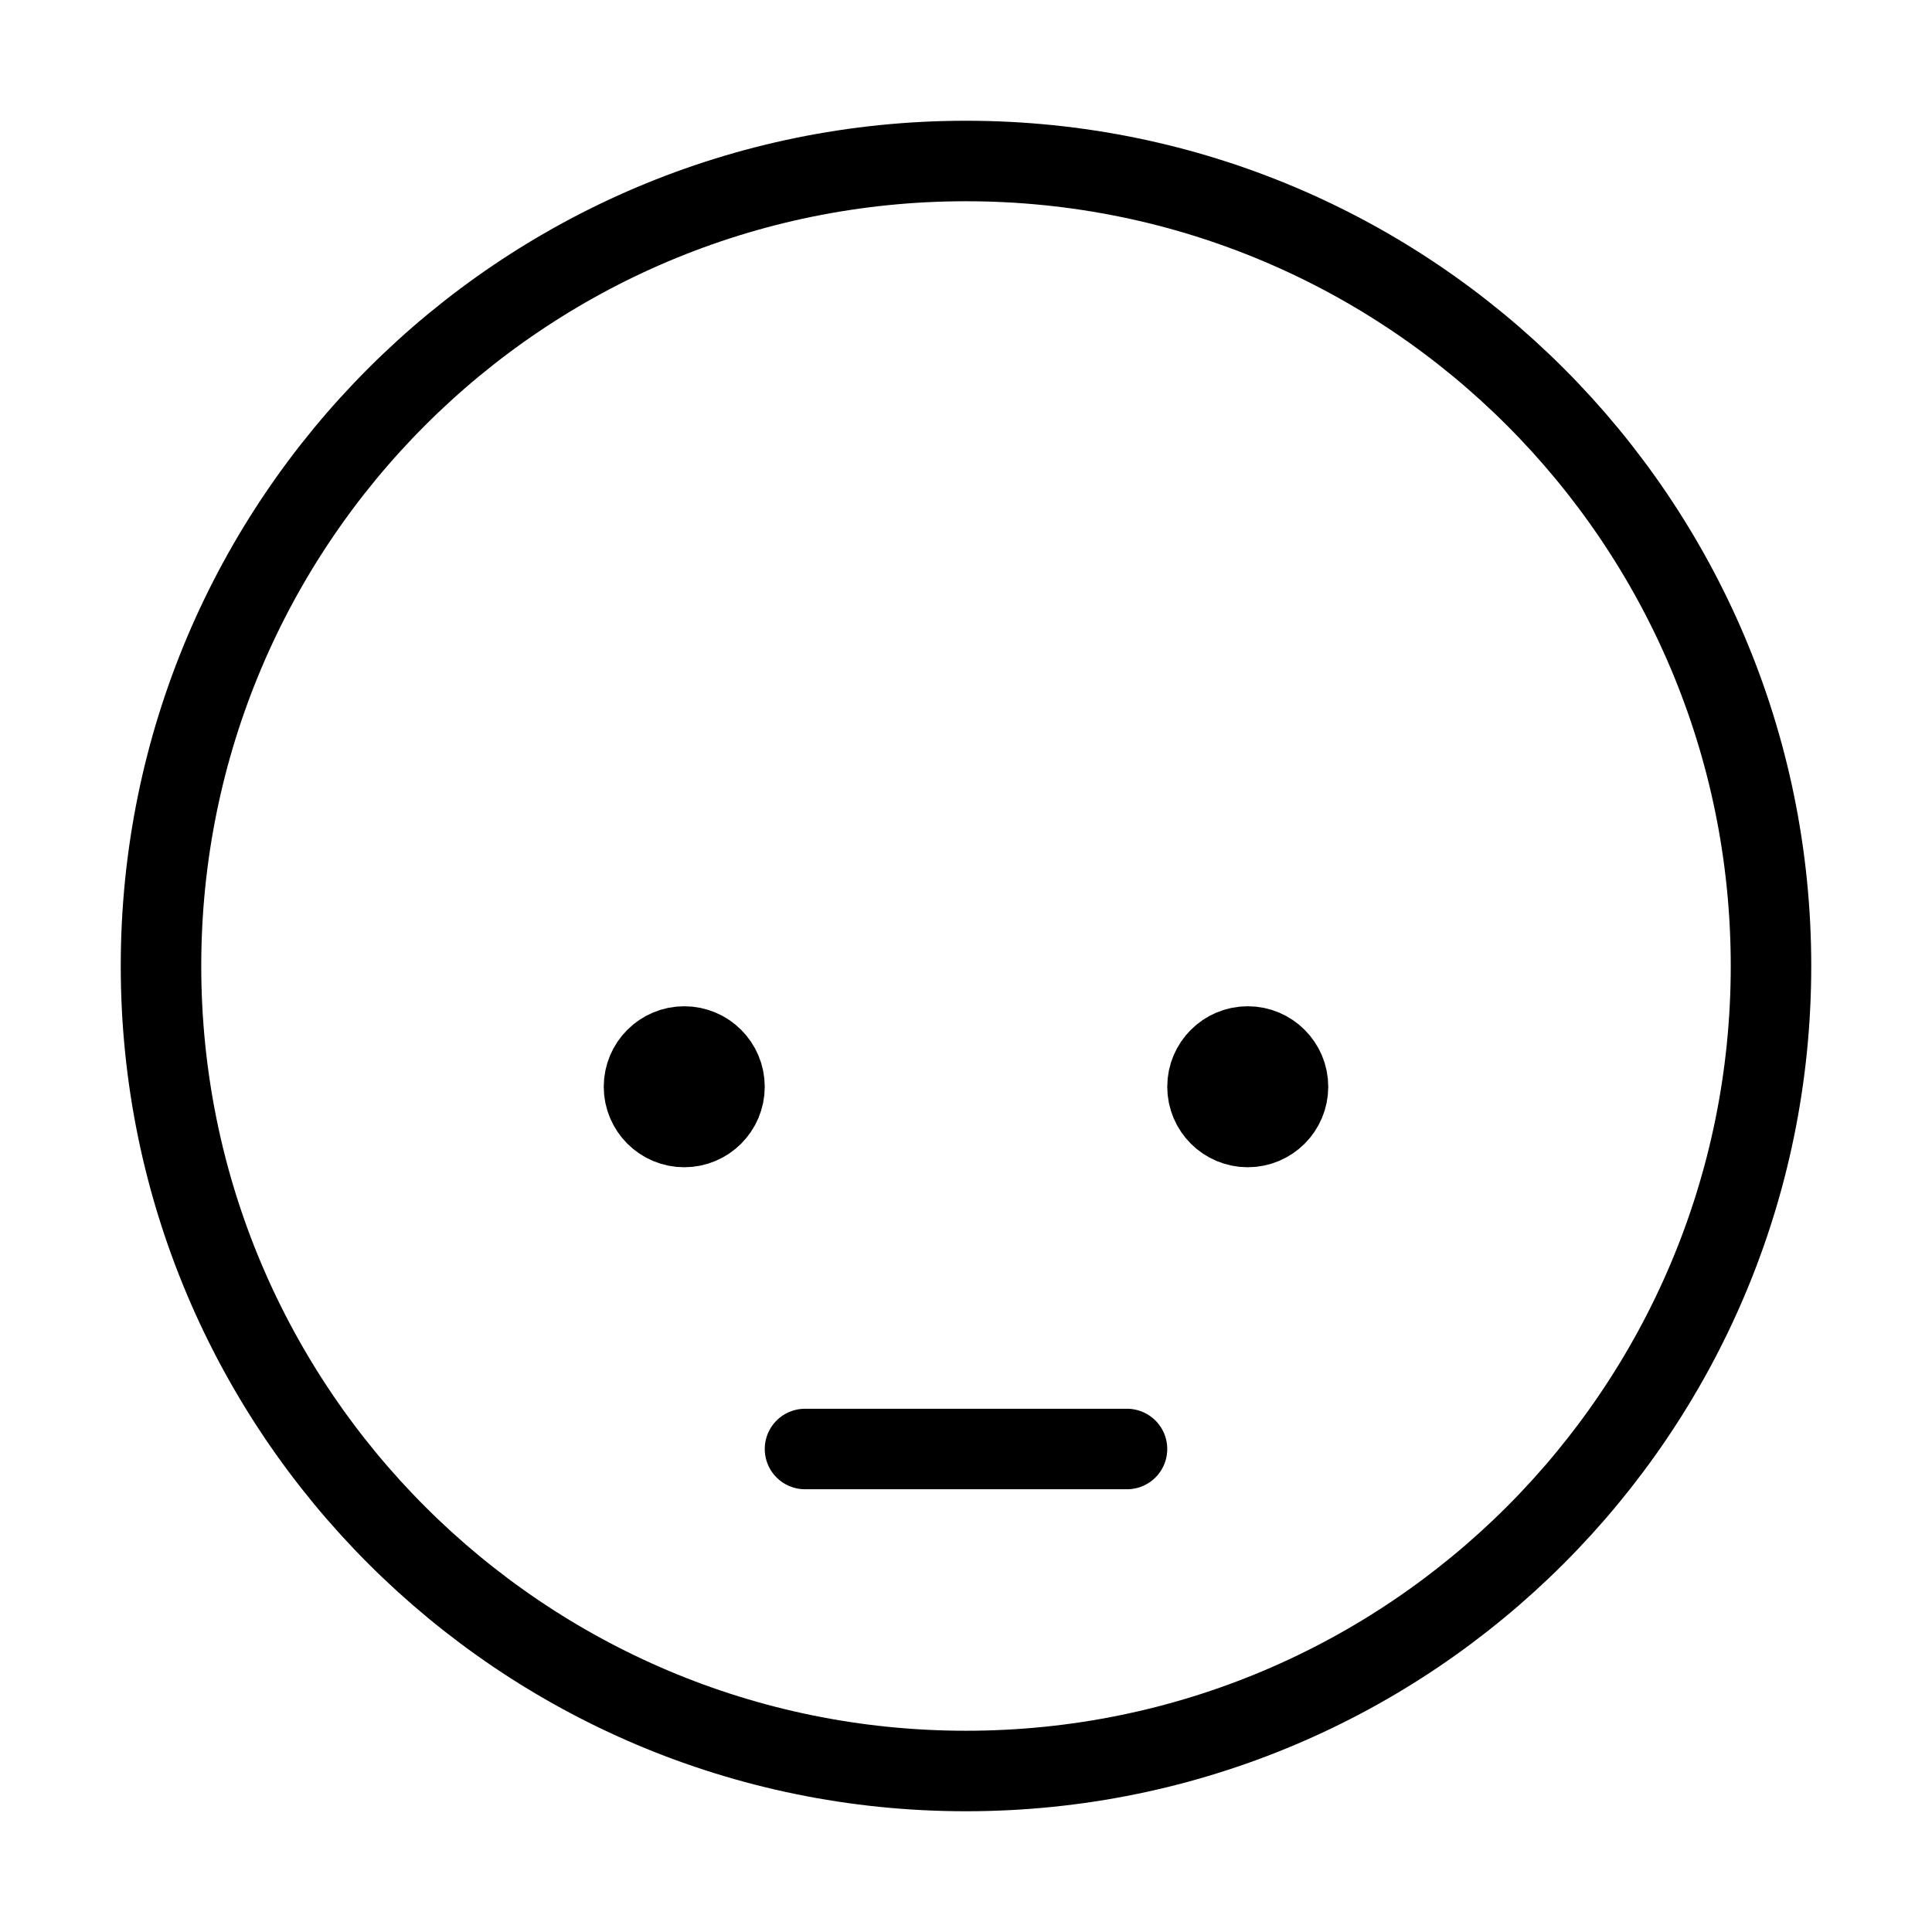 <?xml version="1.0" encoding="UTF-8"?><svg width="32px" height="32px" stroke-width="1" viewBox="0 0 24 24" fill="none" xmlns="http://www.w3.org/2000/svg" color="#000000"><path d="M8.5 14C8.224 14 8 13.776 8 13.5C8 13.224 8.224 13 8.5 13C8.776 13 9 13.224 9 13.5C9 13.776 8.776 14 8.5 14Z" fill="#000000" stroke="#000000" stroke-width="1" stroke-linecap="round" stroke-linejoin="round"></path><path d="M15.5 14C15.224 14 15 13.776 15 13.5C15 13.224 15.224 13 15.5 13C15.776 13 16 13.224 16 13.5C16 13.776 15.776 14 15.5 14Z" fill="#000000" stroke="#000000" stroke-width="1" stroke-linecap="round" stroke-linejoin="round"></path><path d="M10 18H14M22 12C22 17.523 17.523 22 12 22C6.477 22 2 17.523 2 12C2 6.477 6.477 2 12 2C17.523 2 22 6.477 22 12Z" stroke="#000000" stroke-width="1" stroke-linecap="round" stroke-linejoin="round"></path></svg>
